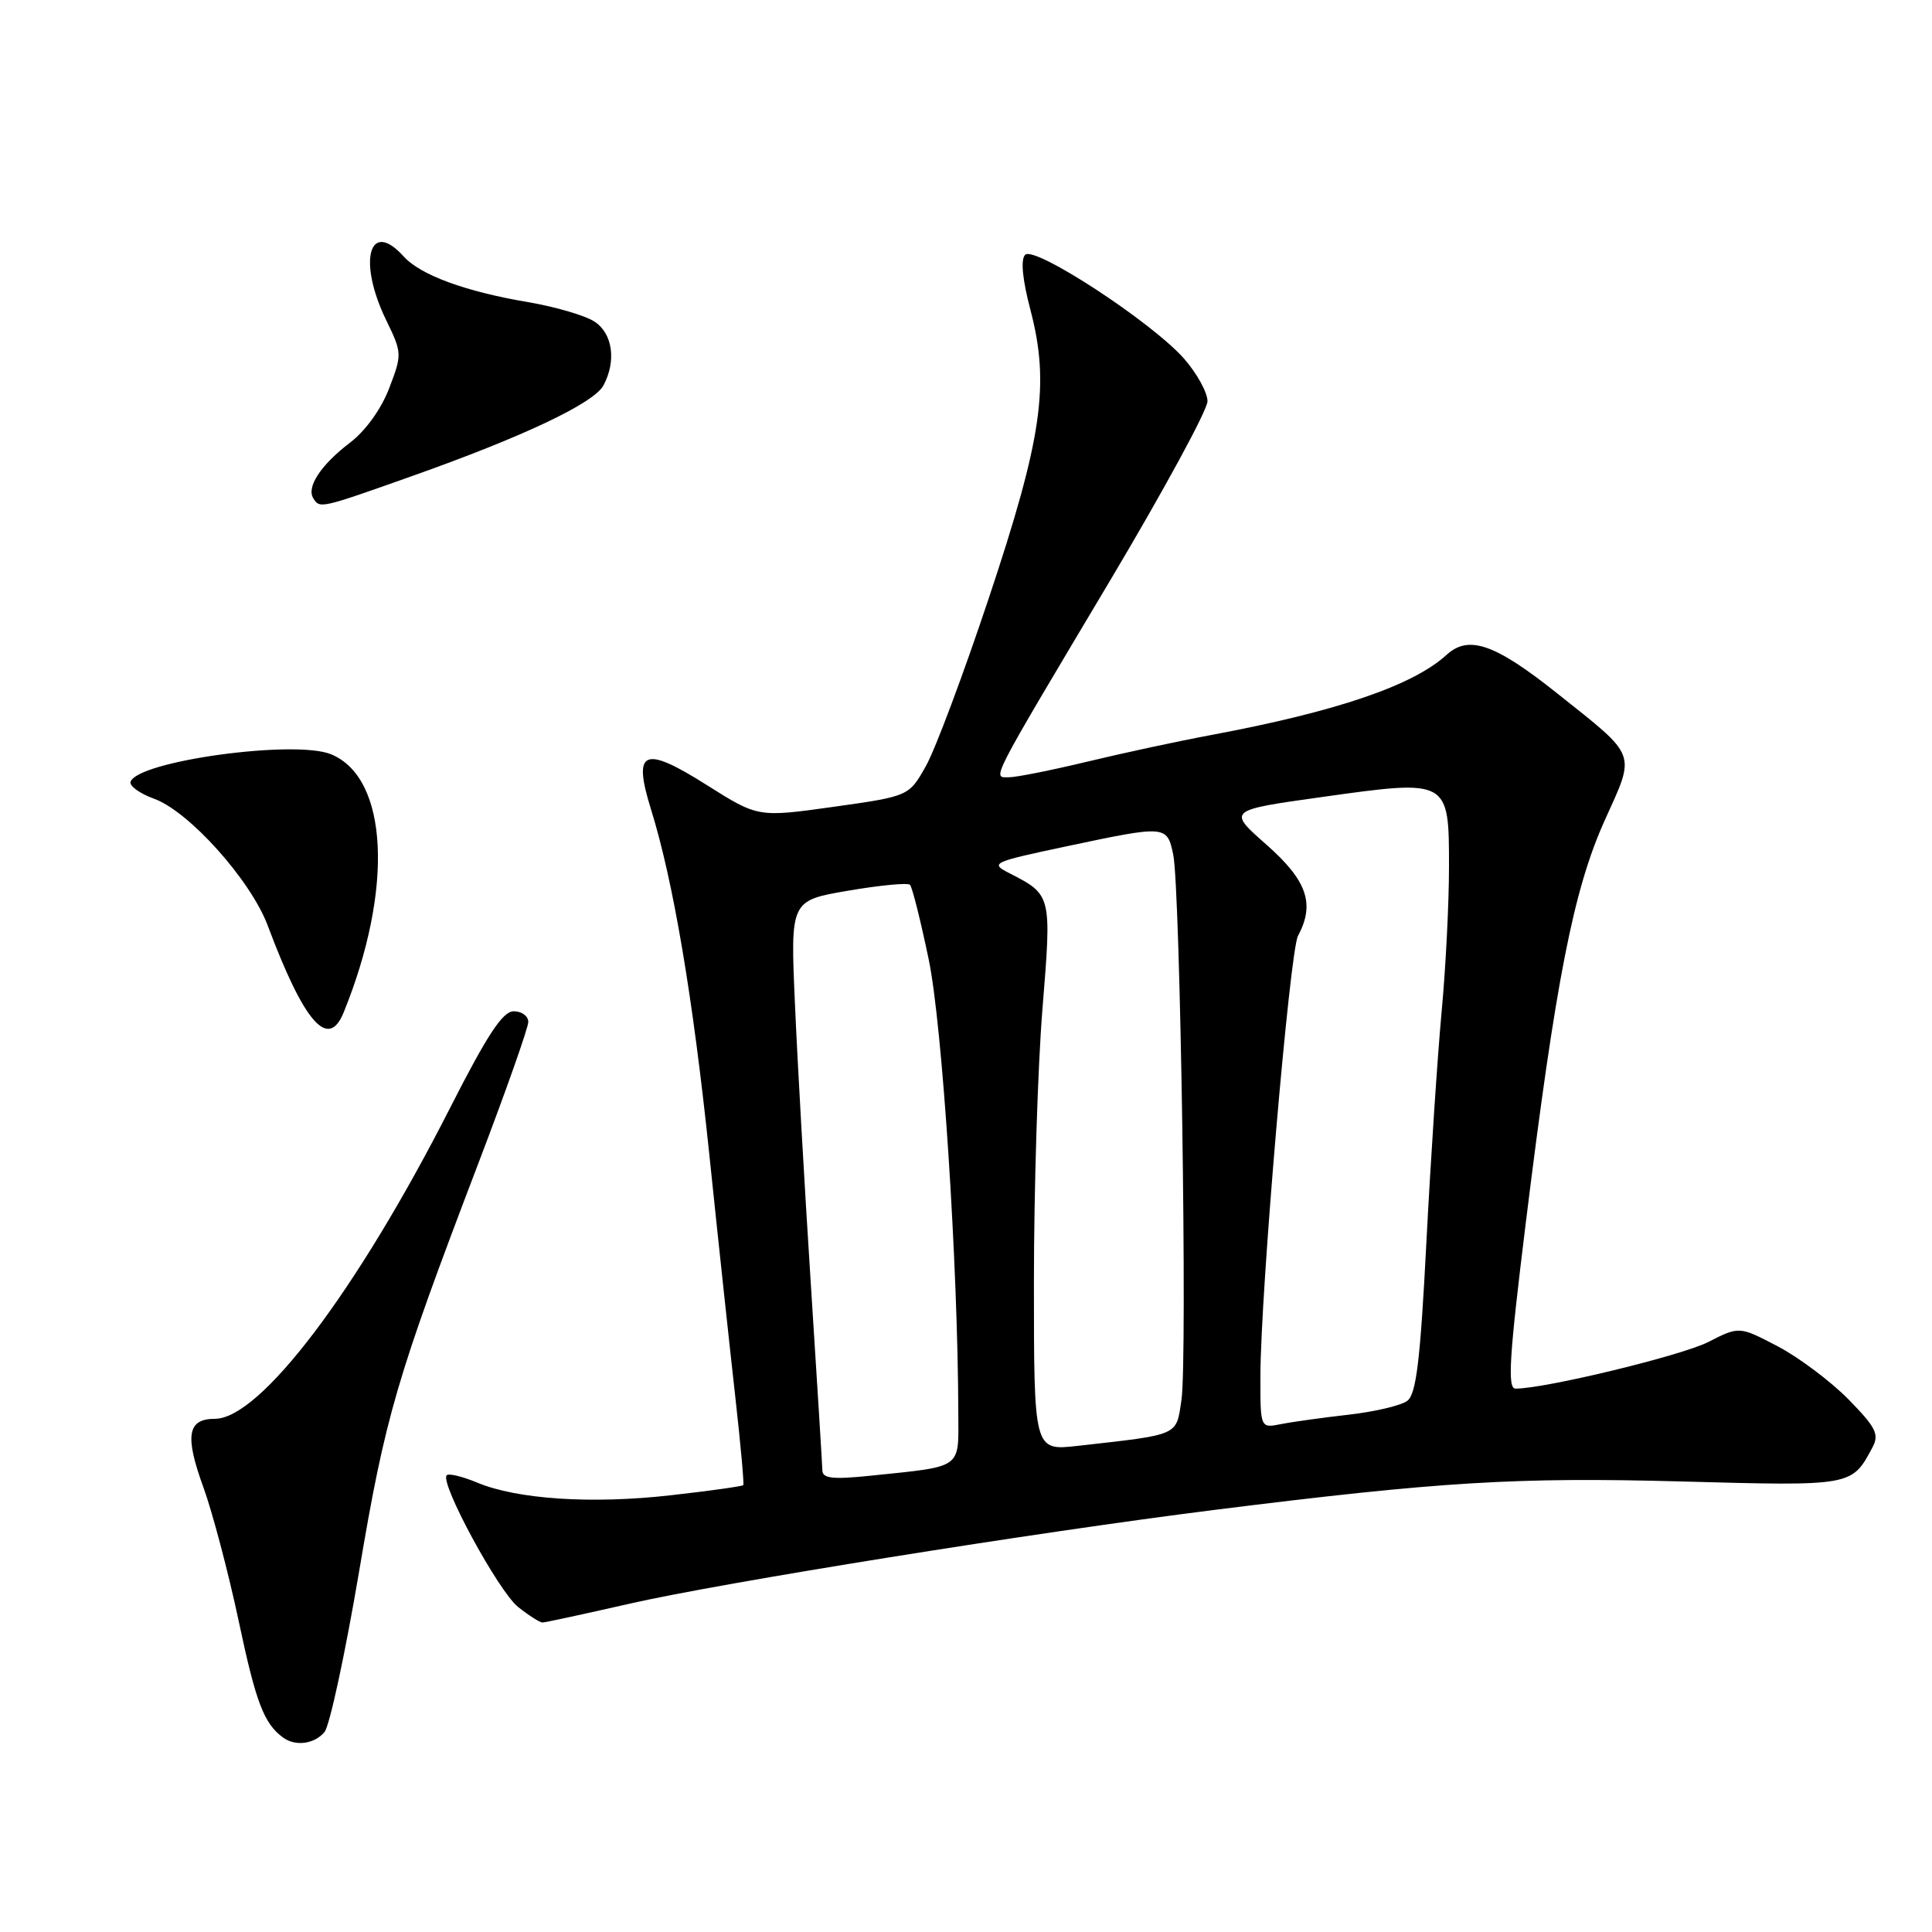<?xml version="1.0" encoding="UTF-8" standalone="no"?>
<!DOCTYPE svg PUBLIC "-//W3C//DTD SVG 1.1//EN" "http://www.w3.org/Graphics/SVG/1.1/DTD/svg11.dtd" >
<svg xmlns="http://www.w3.org/2000/svg" xmlns:xlink="http://www.w3.org/1999/xlink" version="1.1" viewBox="0 0 256 256">
 <g >
 <path fill="currentColor"
d=" M 43.00 229.50 C 43.68 228.68 45.74 219.12 47.58 208.25 C 51.06 187.60 52.53 182.60 63.38 154.16 C 67.02 144.62 70.00 136.18 70.00 135.41 C 70.00 134.63 69.13 134.00 68.07 134.00 C 66.61 134.00 64.58 137.09 59.63 146.82 C 47.31 171.04 34.48 188.00 28.47 188.00 C 24.83 188.00 24.46 190.25 26.96 197.10 C 28.16 200.42 30.26 208.36 31.62 214.76 C 33.91 225.60 34.97 228.37 37.50 230.23 C 39.14 231.44 41.67 231.10 43.00 229.50 Z  M 83.50 212.48 C 95.77 209.69 137.25 203.04 161.00 200.06 C 190.79 196.33 200.90 195.71 222.74 196.30 C 245.50 196.92 245.35 196.94 248.10 191.81 C 249.04 190.06 248.59 189.16 244.92 185.41 C 242.56 183.02 238.35 179.86 235.55 178.39 C 230.46 175.73 230.46 175.73 226.36 177.82 C 222.81 179.63 204.75 184.00 200.82 184.00 C 199.72 184.00 199.97 179.92 202.17 162.07 C 206.14 129.90 208.50 117.86 212.64 108.69 C 216.75 99.59 217.06 100.41 206.33 91.87 C 198.10 85.31 194.61 84.10 191.69 86.76 C 187.23 90.84 177.13 94.28 160.50 97.39 C 156.10 98.21 148.68 99.81 144.00 100.94 C 139.32 102.06 134.70 102.99 133.71 102.99 C 131.47 103.00 130.86 104.17 147.12 76.88 C 154.20 64.99 160.00 54.32 160.00 53.17 C 160.00 52.01 158.60 49.47 156.89 47.52 C 152.64 42.69 137.08 32.52 135.84 33.76 C 135.22 34.38 135.47 37.02 136.55 41.11 C 139.12 50.94 138.09 58.06 131.03 79.23 C 127.68 89.28 123.93 99.30 122.69 101.50 C 120.44 105.50 120.44 105.50 110.44 106.91 C 100.44 108.31 100.44 108.31 93.65 104.02 C 85.27 98.73 83.81 99.36 86.26 107.24 C 89.21 116.71 91.82 132.14 93.99 153.00 C 95.16 164.28 96.71 178.68 97.42 185.00 C 98.13 191.32 98.61 196.63 98.49 196.79 C 98.36 196.94 94.04 197.55 88.88 198.13 C 78.42 199.32 68.53 198.67 63.22 196.45 C 61.28 195.64 59.47 195.20 59.19 195.48 C 58.23 196.44 66.08 210.92 68.67 212.95 C 70.10 214.08 71.55 215.00 71.88 214.99 C 72.22 214.99 77.45 213.86 83.50 212.48 Z  M 45.53 134.17 C 52.18 117.81 51.47 103.09 43.88 99.95 C 39.11 97.97 18.22 100.84 17.30 103.59 C 17.12 104.14 18.52 105.15 20.42 105.84 C 25.05 107.51 33.21 116.62 35.47 122.63 C 40.30 135.51 43.49 139.18 45.53 134.17 Z  M 54.52 63.11 C 69.29 57.88 78.70 53.43 79.96 51.07 C 81.70 47.82 81.18 44.16 78.75 42.60 C 77.51 41.80 73.58 40.65 70.00 40.04 C 61.66 38.63 55.71 36.45 53.47 33.96 C 48.92 28.94 47.38 34.61 51.16 42.40 C 53.28 46.76 53.29 46.95 51.57 51.44 C 50.53 54.18 48.43 57.10 46.36 58.67 C 42.52 61.60 40.59 64.53 41.51 66.02 C 42.37 67.41 42.40 67.41 54.52 63.11 Z  M 108.97 194.85 C 108.95 194.11 108.26 182.93 107.43 170.00 C 106.60 157.07 105.65 140.39 105.33 132.91 C 104.73 119.33 104.73 119.33 112.39 118.02 C 116.60 117.30 120.28 116.95 120.58 117.24 C 120.87 117.54 121.99 121.99 123.06 127.14 C 124.86 135.77 126.93 167.54 126.98 187.17 C 127.00 194.76 127.72 194.25 115.25 195.55 C 110.36 196.05 108.99 195.90 108.97 194.85 Z  M 137.00 169.90 C 137.00 157.62 137.51 141.33 138.13 133.70 C 139.36 118.58 139.36 118.58 133.78 115.72 C 131.15 114.37 131.39 114.25 141.28 112.15 C 154.53 109.34 154.64 109.34 155.46 113.25 C 156.40 117.77 157.35 180.16 156.55 185.49 C 155.83 190.31 156.42 190.05 142.75 191.59 C 137.00 192.23 137.00 192.23 137.00 169.90 Z  M 167.01 182.38 C 167.02 171.38 170.89 126.08 171.99 124.01 C 174.27 119.76 173.20 116.68 167.82 111.93 C 162.63 107.36 162.63 107.36 175.23 105.60 C 192.00 103.25 192.00 103.25 192.00 114.86 C 192.00 119.70 191.56 128.34 191.02 134.08 C 190.49 139.81 189.58 153.50 189.01 164.50 C 188.20 180.29 187.66 184.74 186.47 185.62 C 185.64 186.24 182.16 187.06 178.73 187.45 C 175.30 187.84 171.26 188.40 169.75 188.70 C 167.00 189.25 167.00 189.25 167.01 182.38 Z "/>
</g>
</svg>